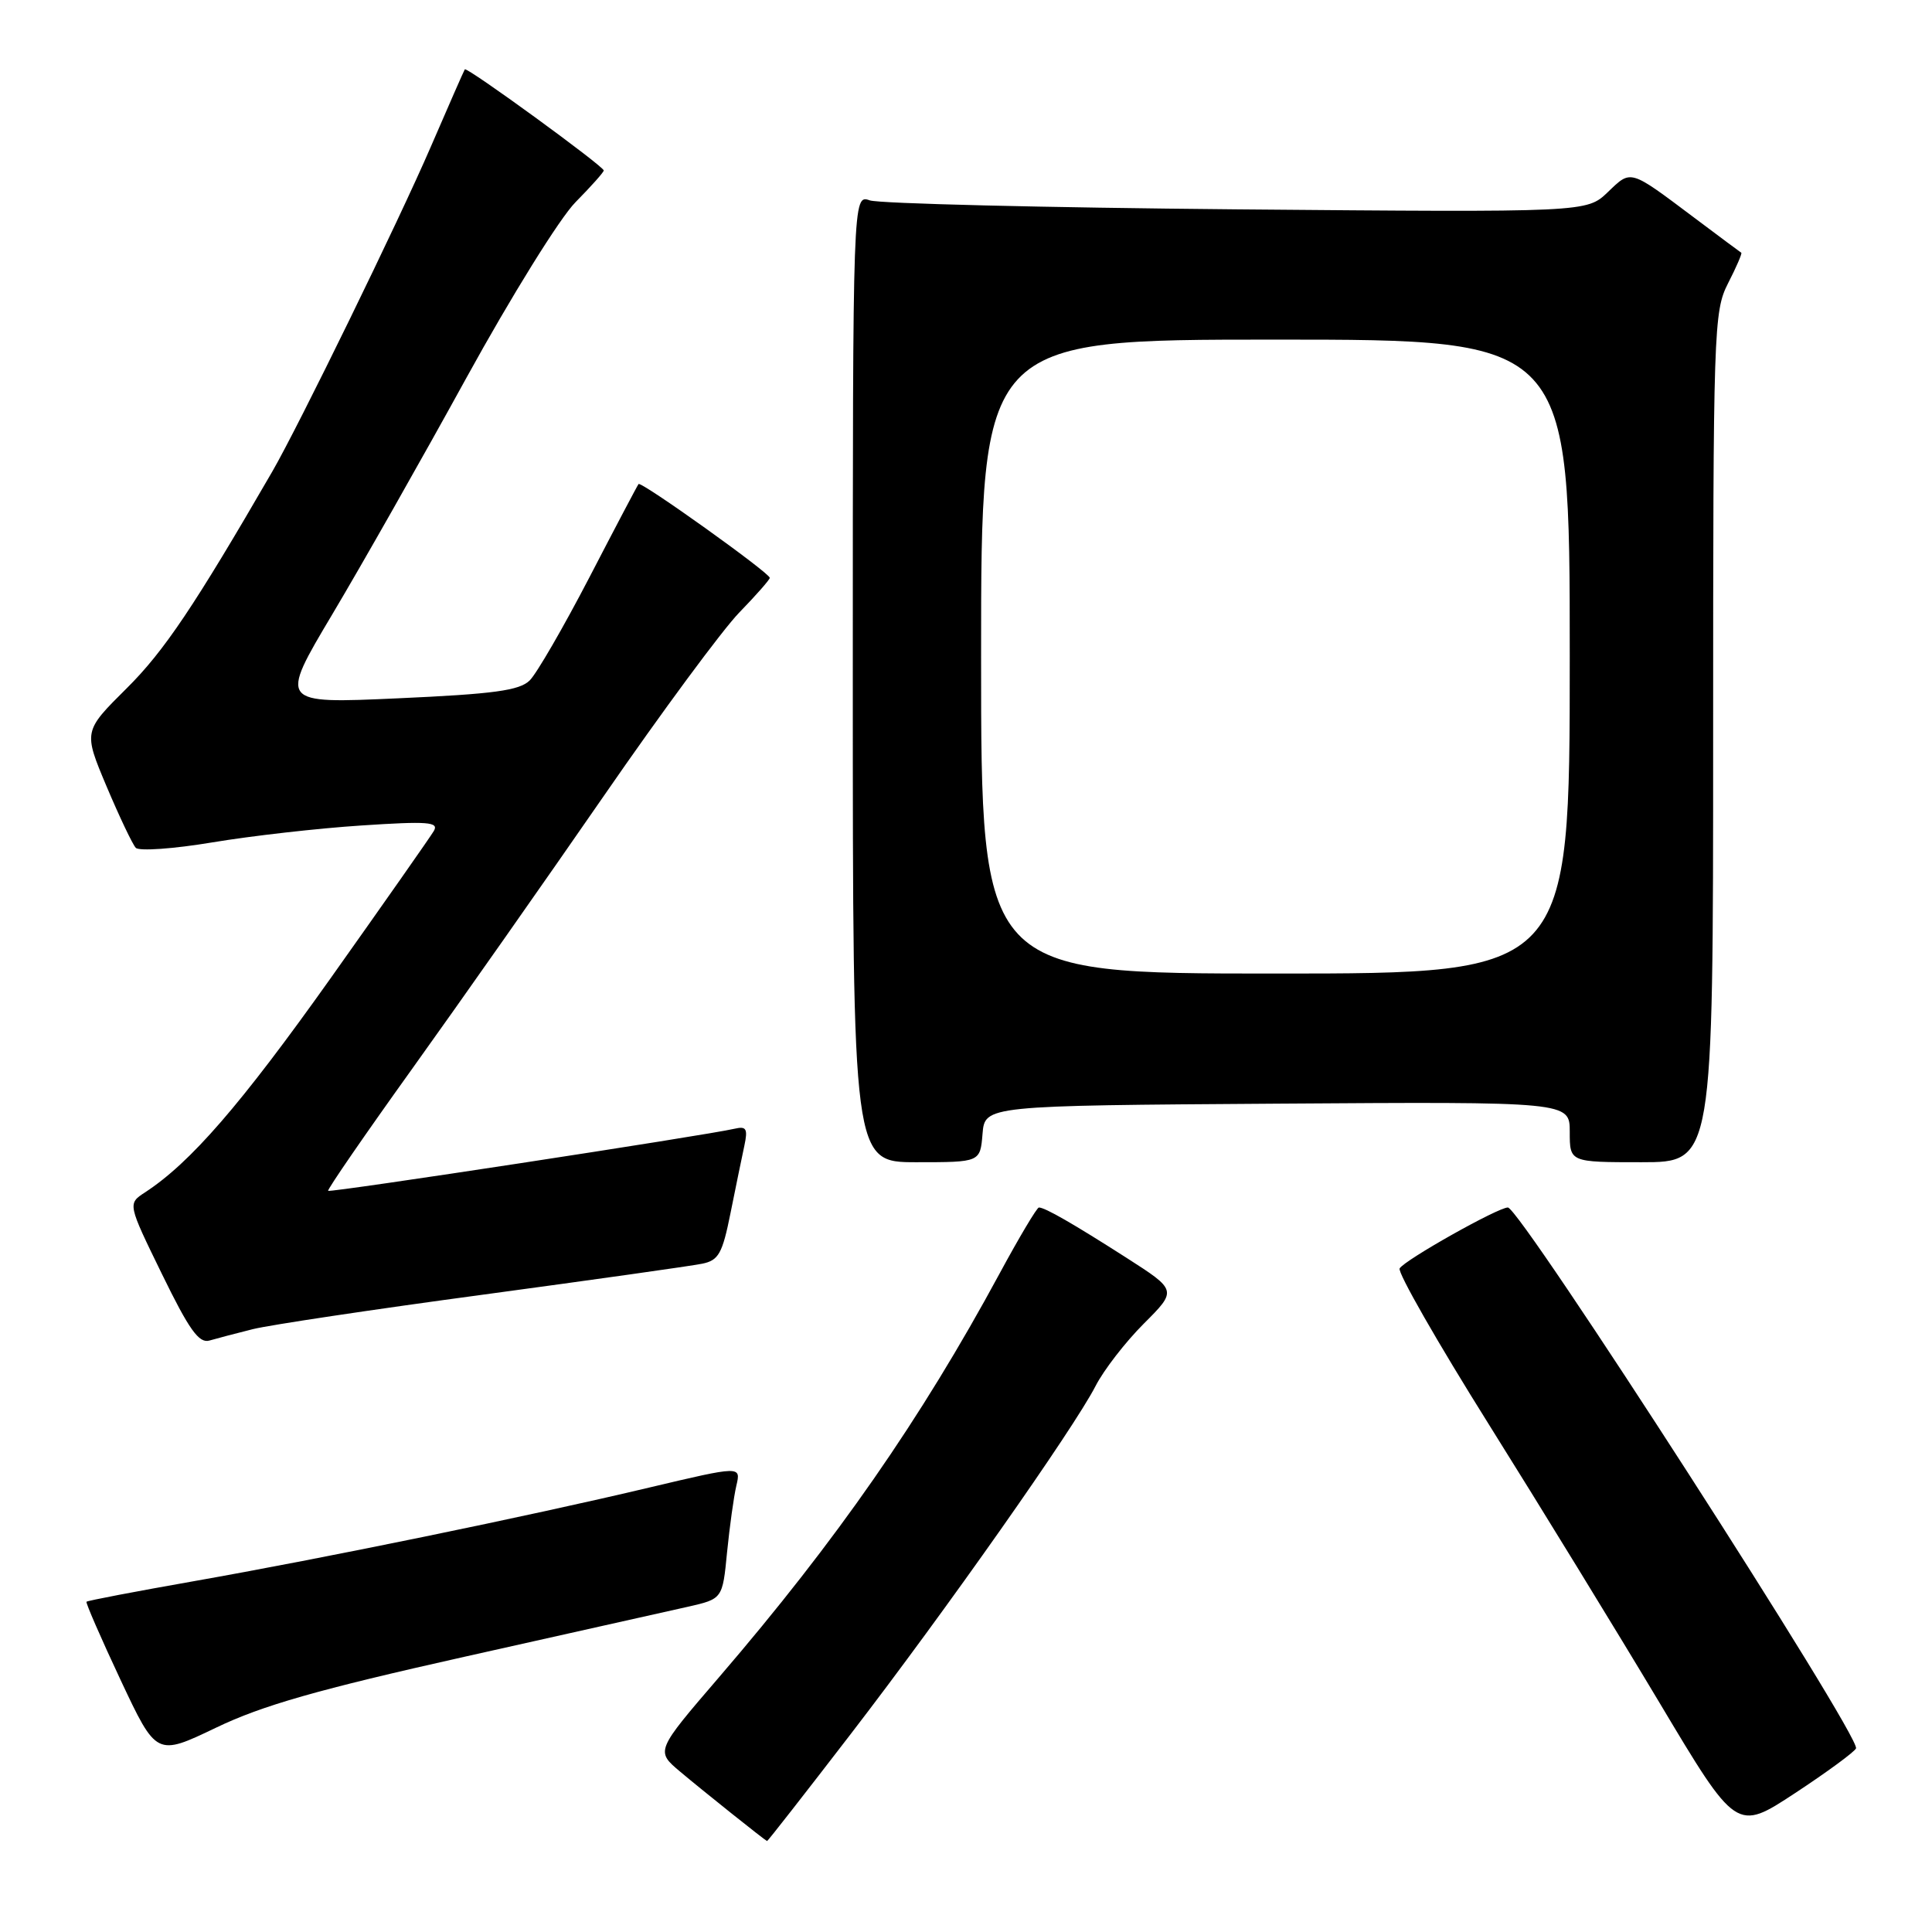 <?xml version="1.0" encoding="UTF-8" standalone="no"?>
<!DOCTYPE svg PUBLIC "-//W3C//DTD SVG 1.1//EN" "http://www.w3.org/Graphics/SVG/1.1/DTD/svg11.dtd" >
<svg xmlns="http://www.w3.org/2000/svg" xmlns:xlink="http://www.w3.org/1999/xlink" version="1.1" viewBox="0 0 256 256">
 <g >
 <path fill="currentColor"
d=" M 112.74 229.75 C 125.29 213.44 142.26 189.32 145.17 183.65 C 146.25 181.54 149.13 177.82 151.56 175.39 C 155.98 170.97 155.98 170.97 149.24 166.65 C 142.22 162.16 138.47 160.00 137.66 160.00 C 137.40 160.00 135.05 163.94 132.45 168.75 C 122.02 188.05 110.85 204.12 95.26 222.26 C 86.87 232.02 86.87 232.02 90.13 234.76 C 93.17 237.32 101.33 243.83 101.64 243.95 C 101.72 243.98 106.71 237.59 112.74 229.75 Z  M 245.93 231.67 C 246.56 230.09 201.44 160.00 199.80 160.00 C 198.48 160.00 186.16 166.93 185.46 168.07 C 185.15 168.57 190.47 177.87 197.28 188.74 C 204.09 199.61 214.26 216.20 219.88 225.60 C 230.09 242.70 230.09 242.70 237.85 237.60 C 242.11 234.80 245.75 232.12 245.93 231.67 Z  M 61.50 219.54 C 75.25 216.47 88.58 213.48 91.12 212.91 C 95.74 211.86 95.74 211.86 96.34 205.68 C 96.68 202.28 97.23 198.31 97.57 196.86 C 98.19 194.23 98.19 194.23 86.06 197.10 C 70.00 200.92 42.81 206.50 25.60 209.53 C 17.95 210.88 11.59 212.09 11.46 212.24 C 11.34 212.38 13.37 217.05 15.98 222.61 C 20.73 232.71 20.73 232.71 28.62 228.93 C 34.73 225.99 42.11 223.88 61.50 219.54 Z  M 33.50 176.12 C 35.70 175.57 49.42 173.51 64.00 171.55 C 78.58 169.58 91.64 167.74 93.03 167.45 C 95.22 167.01 95.72 166.12 96.80 160.72 C 97.49 157.30 98.31 153.29 98.63 151.82 C 99.11 149.57 98.90 149.20 97.35 149.56 C 93.43 150.47 43.73 158.06 43.48 157.79 C 43.34 157.63 48.39 150.30 54.70 141.50 C 61.01 132.70 72.41 116.46 80.04 105.42 C 87.66 94.38 95.72 83.47 97.95 81.17 C 100.18 78.88 102.00 76.80 102.00 76.57 C 102.00 75.92 84.93 63.72 84.61 64.14 C 84.45 64.34 81.52 69.90 78.10 76.50 C 74.67 83.10 71.11 89.25 70.19 90.16 C 68.83 91.50 65.43 91.96 52.74 92.53 C 36.98 93.24 36.98 93.24 44.05 81.37 C 47.94 74.84 55.93 60.75 61.81 50.05 C 67.75 39.25 74.17 28.91 76.25 26.80 C 78.31 24.71 80.00 22.82 80.00 22.59 C 80.00 22.03 61.84 8.80 61.59 9.19 C 61.47 9.36 59.44 14.00 57.06 19.50 C 52.86 29.23 39.56 56.47 36.07 62.50 C 25.77 80.29 21.74 86.29 16.79 91.20 C 11.05 96.90 11.05 96.90 14.12 104.20 C 15.82 108.22 17.56 111.88 17.99 112.34 C 18.43 112.80 22.99 112.48 28.14 111.62 C 33.29 110.76 42.18 109.75 47.90 109.38 C 56.69 108.80 58.18 108.91 57.49 110.10 C 57.04 110.87 50.86 119.68 43.76 129.69 C 31.90 146.38 25.24 154.07 19.21 158.00 C 16.91 159.50 16.91 159.50 21.46 168.82 C 25.06 176.20 26.36 178.03 27.75 177.63 C 28.71 177.35 31.30 176.67 33.50 176.12 Z  M 130.19 150.25 C 130.50 146.50 130.50 146.50 169.25 146.24 C 208.00 145.98 208.00 145.98 208.00 149.99 C 208.00 154.00 208.00 154.00 217.50 154.00 C 227.00 154.00 227.00 154.00 227.00 97.71 C 227.00 43.54 227.07 41.28 228.98 37.53 C 230.08 35.39 230.86 33.57 230.73 33.49 C 230.61 33.42 227.80 31.33 224.50 28.85 C 215.85 22.36 216.17 22.46 213.04 25.46 C 210.24 28.14 210.24 28.14 163.87 27.74 C 138.37 27.51 116.49 26.98 115.25 26.55 C 113.00 25.77 113.00 25.77 113.00 89.88 C 113.00 154.00 113.00 154.00 121.44 154.00 C 129.88 154.00 129.88 154.00 130.19 150.25 Z  M 130.00 87.00 C 130.00 45.00 130.00 45.00 169.00 45.00 C 208.00 45.00 208.00 45.00 208.00 87.00 C 208.00 129.00 208.00 129.00 169.00 129.00 C 130.00 129.00 130.00 129.00 130.00 87.00 Z "/>
</g>
</svg>